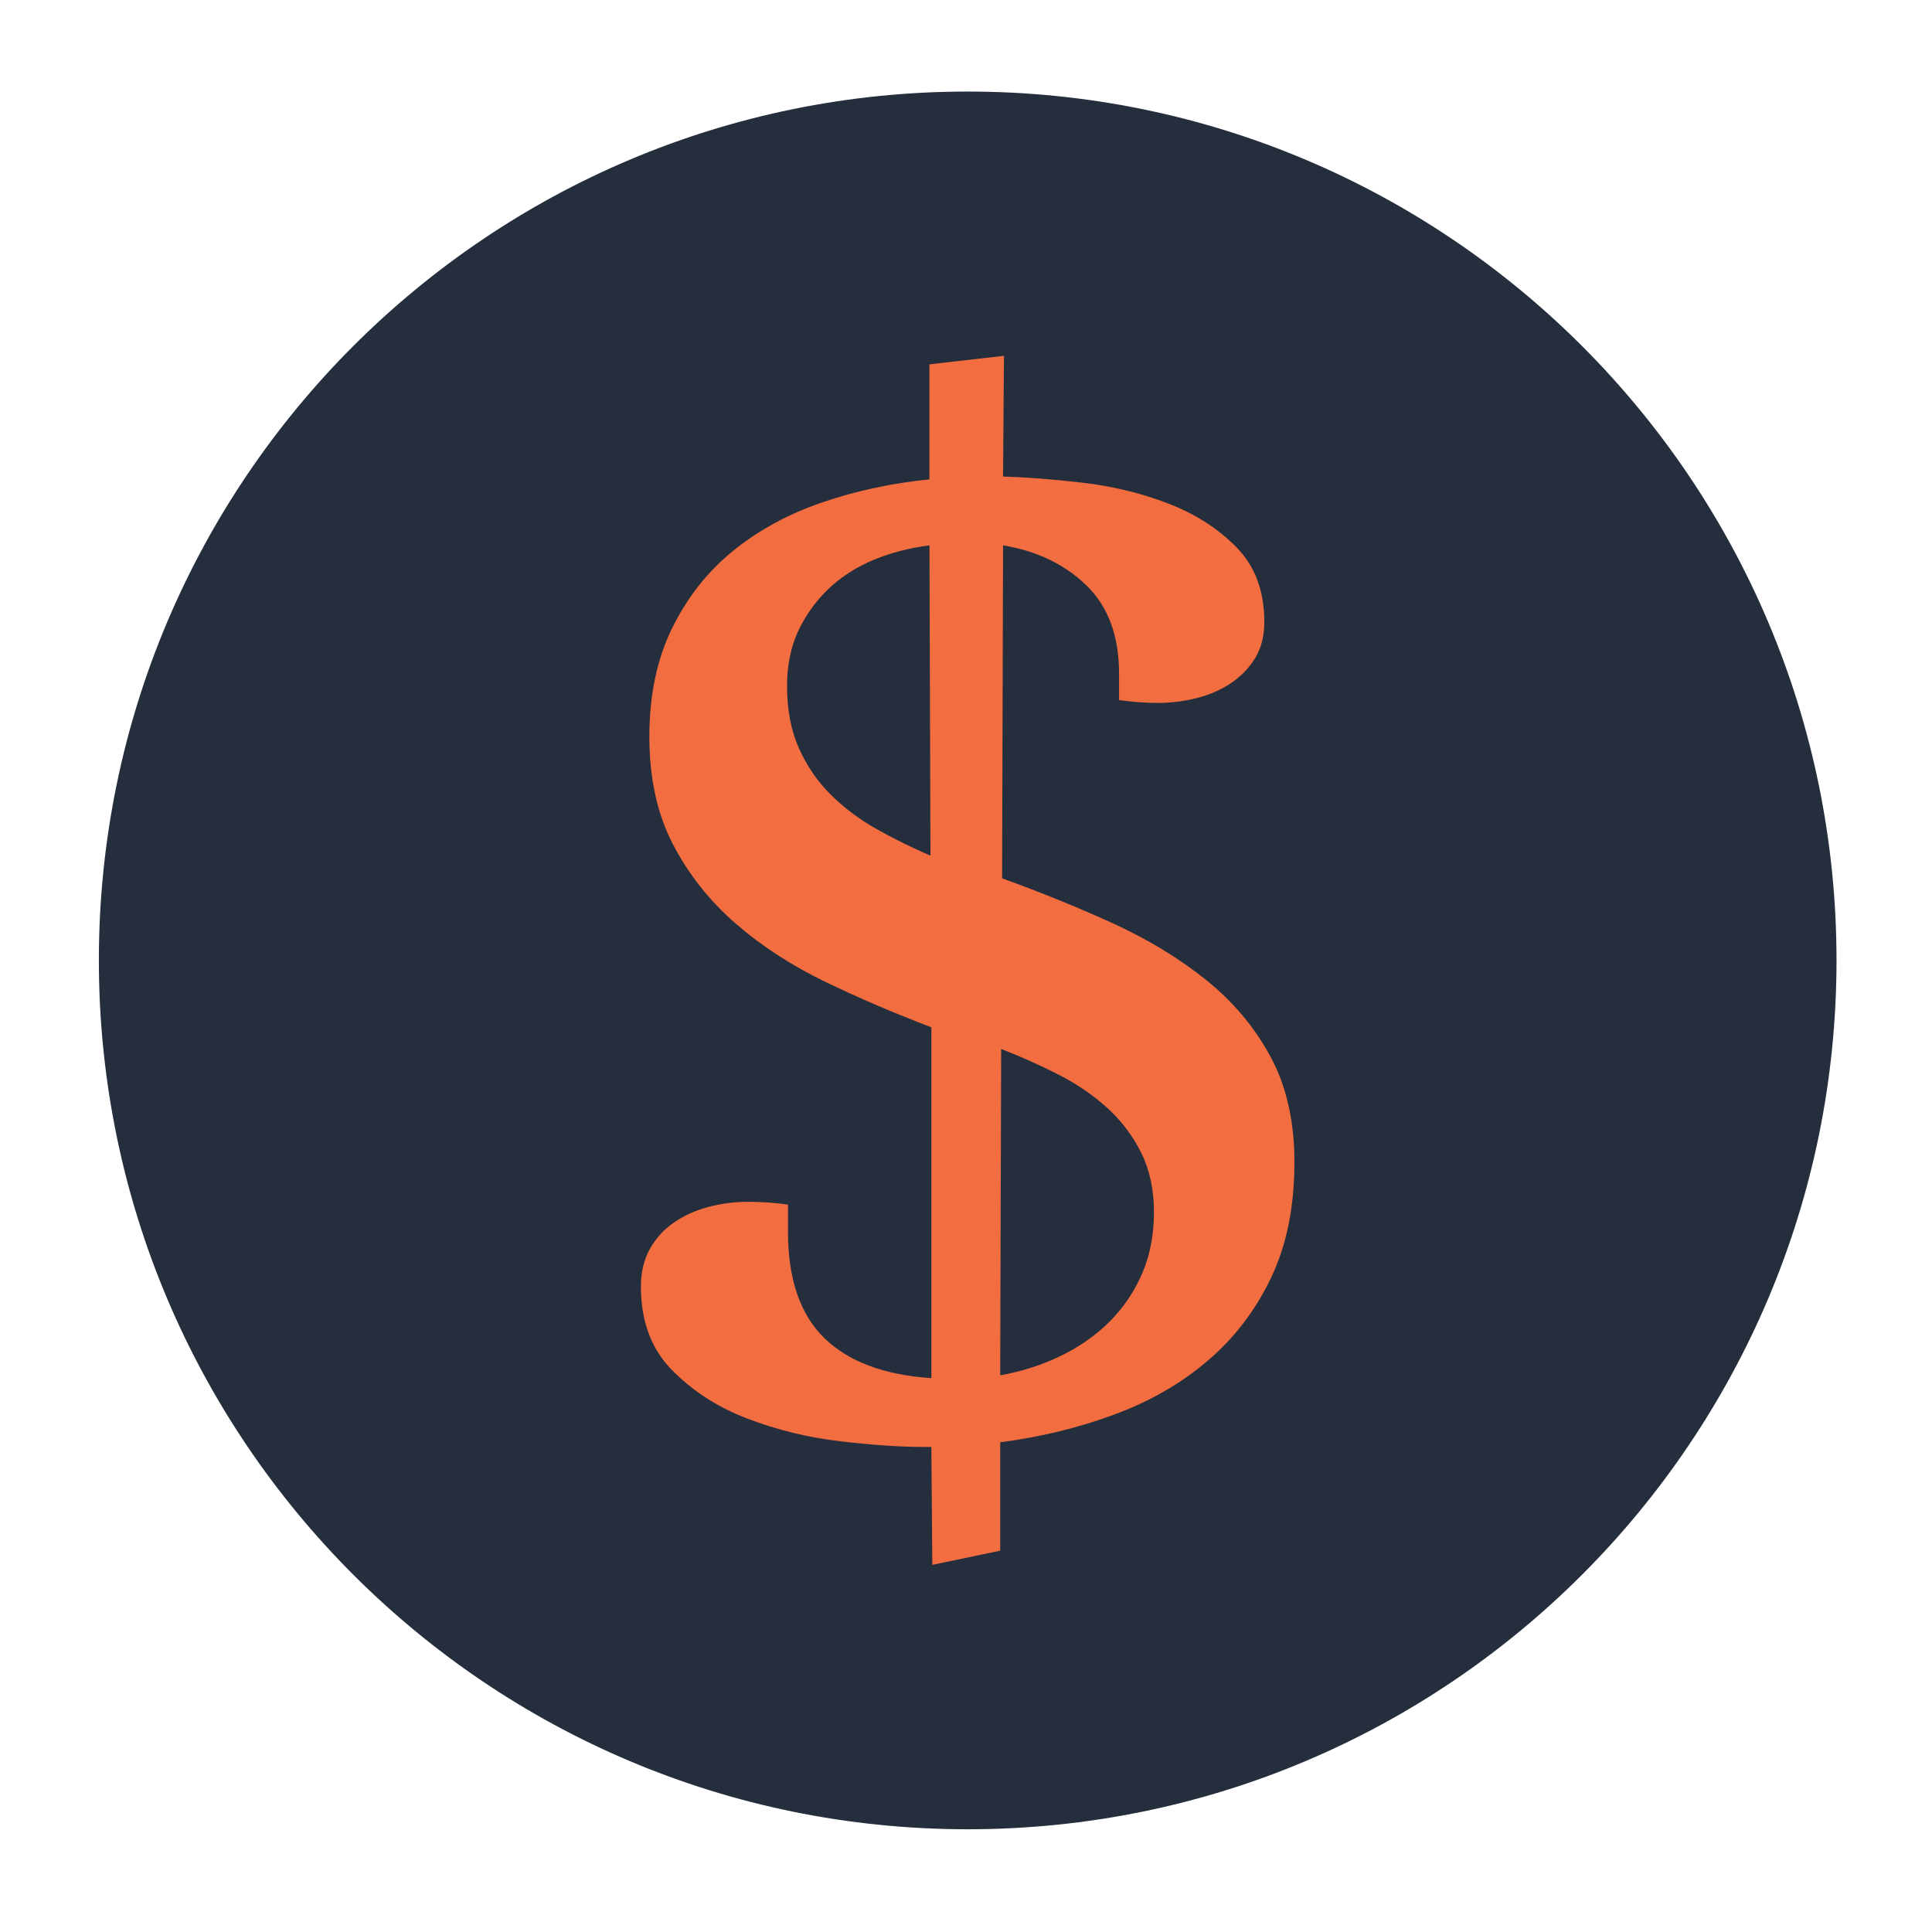 <?xml version="1.0" encoding="UTF-8" standalone="no"?>
<svg
   xmlns:dc="http://purl.org/dc/elements/1.1/"
   xmlns:cc="http://creativecommons.org/ns#"
   xmlns:rdf="http://www.w3.org/1999/02/22-rdf-syntax-ns#"
   xmlns:svg="http://www.w3.org/2000/svg"
   xmlns="http://www.w3.org/2000/svg"
   id="svg6481"
   version="1.1"
   viewBox="0 0 19.769 19.77"
   height="19.77mm"
   width="19.769mm">
  <defs
     id="defs6475" />
  <g
     transform="translate(-53.714,-46.828)"
     id="layer1">
    <g
       id="g6337"
       transform="matrix(0.353,0,0,-0.353,36.615,146.985)">
      <g
         id="g288"
         transform="translate(101.674,255.893)">
        <path
           d="m 0,0 c 0,-13.908 -11.276,-25.187 -25.184,-25.187 -13.911,0 -25.185,11.279 -25.185,25.187 0,13.909 11.274,25.184 25.185,25.184 C -11.276,25.184 0,13.909 0,0"
           style="fill:#242e3c;fill-opacity:1;fill-rule:nonzero;stroke:none"
           id="path290" />
      </g>
      <g
         id="g292"
         transform="translate(81.889,248.594)">
        <path
           d="m 0,0 c 0,0.656 -0.125,1.23 -0.371,1.723 -0.245,0.492 -0.572,0.924 -0.982,1.298 -0.411,0.373 -0.885,0.697 -1.423,0.97 -0.538,0.275 -1.089,0.521 -1.653,0.739 l -0.028,-9.459 c 0.619,0.109 1.202,0.295 1.75,0.56 0.547,0.265 1.019,0.597 1.421,0.996 0.401,0.403 0.717,0.868 0.945,1.398 C -0.115,-1.248 0,-0.656 0,0 m -10.636,15.254 c 0,-0.693 0.115,-1.293 0.343,-1.803 0.227,-0.51 0.532,-0.957 0.916,-1.34 0.383,-0.382 0.824,-0.715 1.326,-1 0.501,-0.281 1.024,-0.541 1.572,-0.777 l -0.029,8.995 c -0.583,-0.075 -1.124,-0.215 -1.626,-0.424 -0.5,-0.211 -0.933,-0.489 -1.298,-0.835 -0.364,-0.348 -0.656,-0.752 -0.876,-1.216 -0.217,-0.465 -0.328,-0.998 -0.328,-1.6 m 9.624,0.356 c 0,1.093 -0.315,1.946 -0.944,2.556 -0.628,0.611 -1.435,0.999 -2.418,1.163 L -4.402,9.677 C -3.29,9.275 -2.225,8.844 -1.204,8.379 -0.184,7.913 0.718,7.367 1.503,6.738 2.286,6.11 2.912,5.369 3.376,4.512 3.84,3.654 4.072,2.633 4.072,1.448 4.072,0.155 3.844,-0.967 3.388,-1.915 2.934,-2.861 2.318,-3.663 1.544,-4.318 0.77,-4.978 -0.137,-5.496 -1.176,-5.876 -2.214,-6.26 -3.31,-6.522 -4.457,-6.67 v -3.143 l -1.968,-0.411 -0.028,3.418 h -0.218 c -0.676,0 -1.481,0.054 -2.419,0.164 -0.937,0.109 -1.836,0.329 -2.695,0.657 -0.856,0.327 -1.583,0.795 -2.186,1.408 -0.601,0.607 -0.901,1.416 -0.901,2.416 0,0.421 0.086,0.787 0.26,1.095 0.172,0.308 0.404,0.565 0.695,0.765 0.292,0.202 0.625,0.352 0.999,0.452 0.374,0.099 0.761,0.15 1.162,0.15 0.382,0 0.766,-0.028 1.148,-0.081 v -0.794 c 0,-1.365 0.352,-2.392 1.053,-3.076 0.701,-0.683 1.736,-1.071 3.102,-1.161 v 10.17 c -1.057,0.402 -2.076,0.836 -3.062,1.312 -0.984,0.474 -1.853,1.039 -2.61,1.694 -0.756,0.657 -1.362,1.423 -1.817,2.296 -0.457,0.876 -0.685,1.915 -0.685,3.119 0,1.201 0.219,2.249 0.656,3.142 0.439,0.892 1.025,1.64 1.765,2.243 0.738,0.6 1.598,1.068 2.583,1.407 0.983,0.337 2.023,0.559 3.115,0.67 v 3.334 l 2.16,0.247 -0.026,-3.5 c 0.656,-0.018 1.421,-0.077 2.296,-0.177 0.874,-0.101 1.704,-0.302 2.486,-0.602 0.783,-0.3 1.445,-0.725 1.983,-1.27 0.538,-0.548 0.808,-1.269 0.808,-2.161 0,-0.418 -0.092,-0.774 -0.274,-1.066 C 2.743,15.756 2.505,15.514 2.213,15.322 1.921,15.131 1.594,14.99 1.23,14.899 0.864,14.807 0.492,14.761 0.108,14.761 c -0.363,0 -0.737,0.029 -1.12,0.083 z"
           style="fill:#f26d40;fill-opacity:1;fill-rule:nonzero;stroke:none"
           id="path294" />
      </g>
    </g>
  </g>
</svg>

